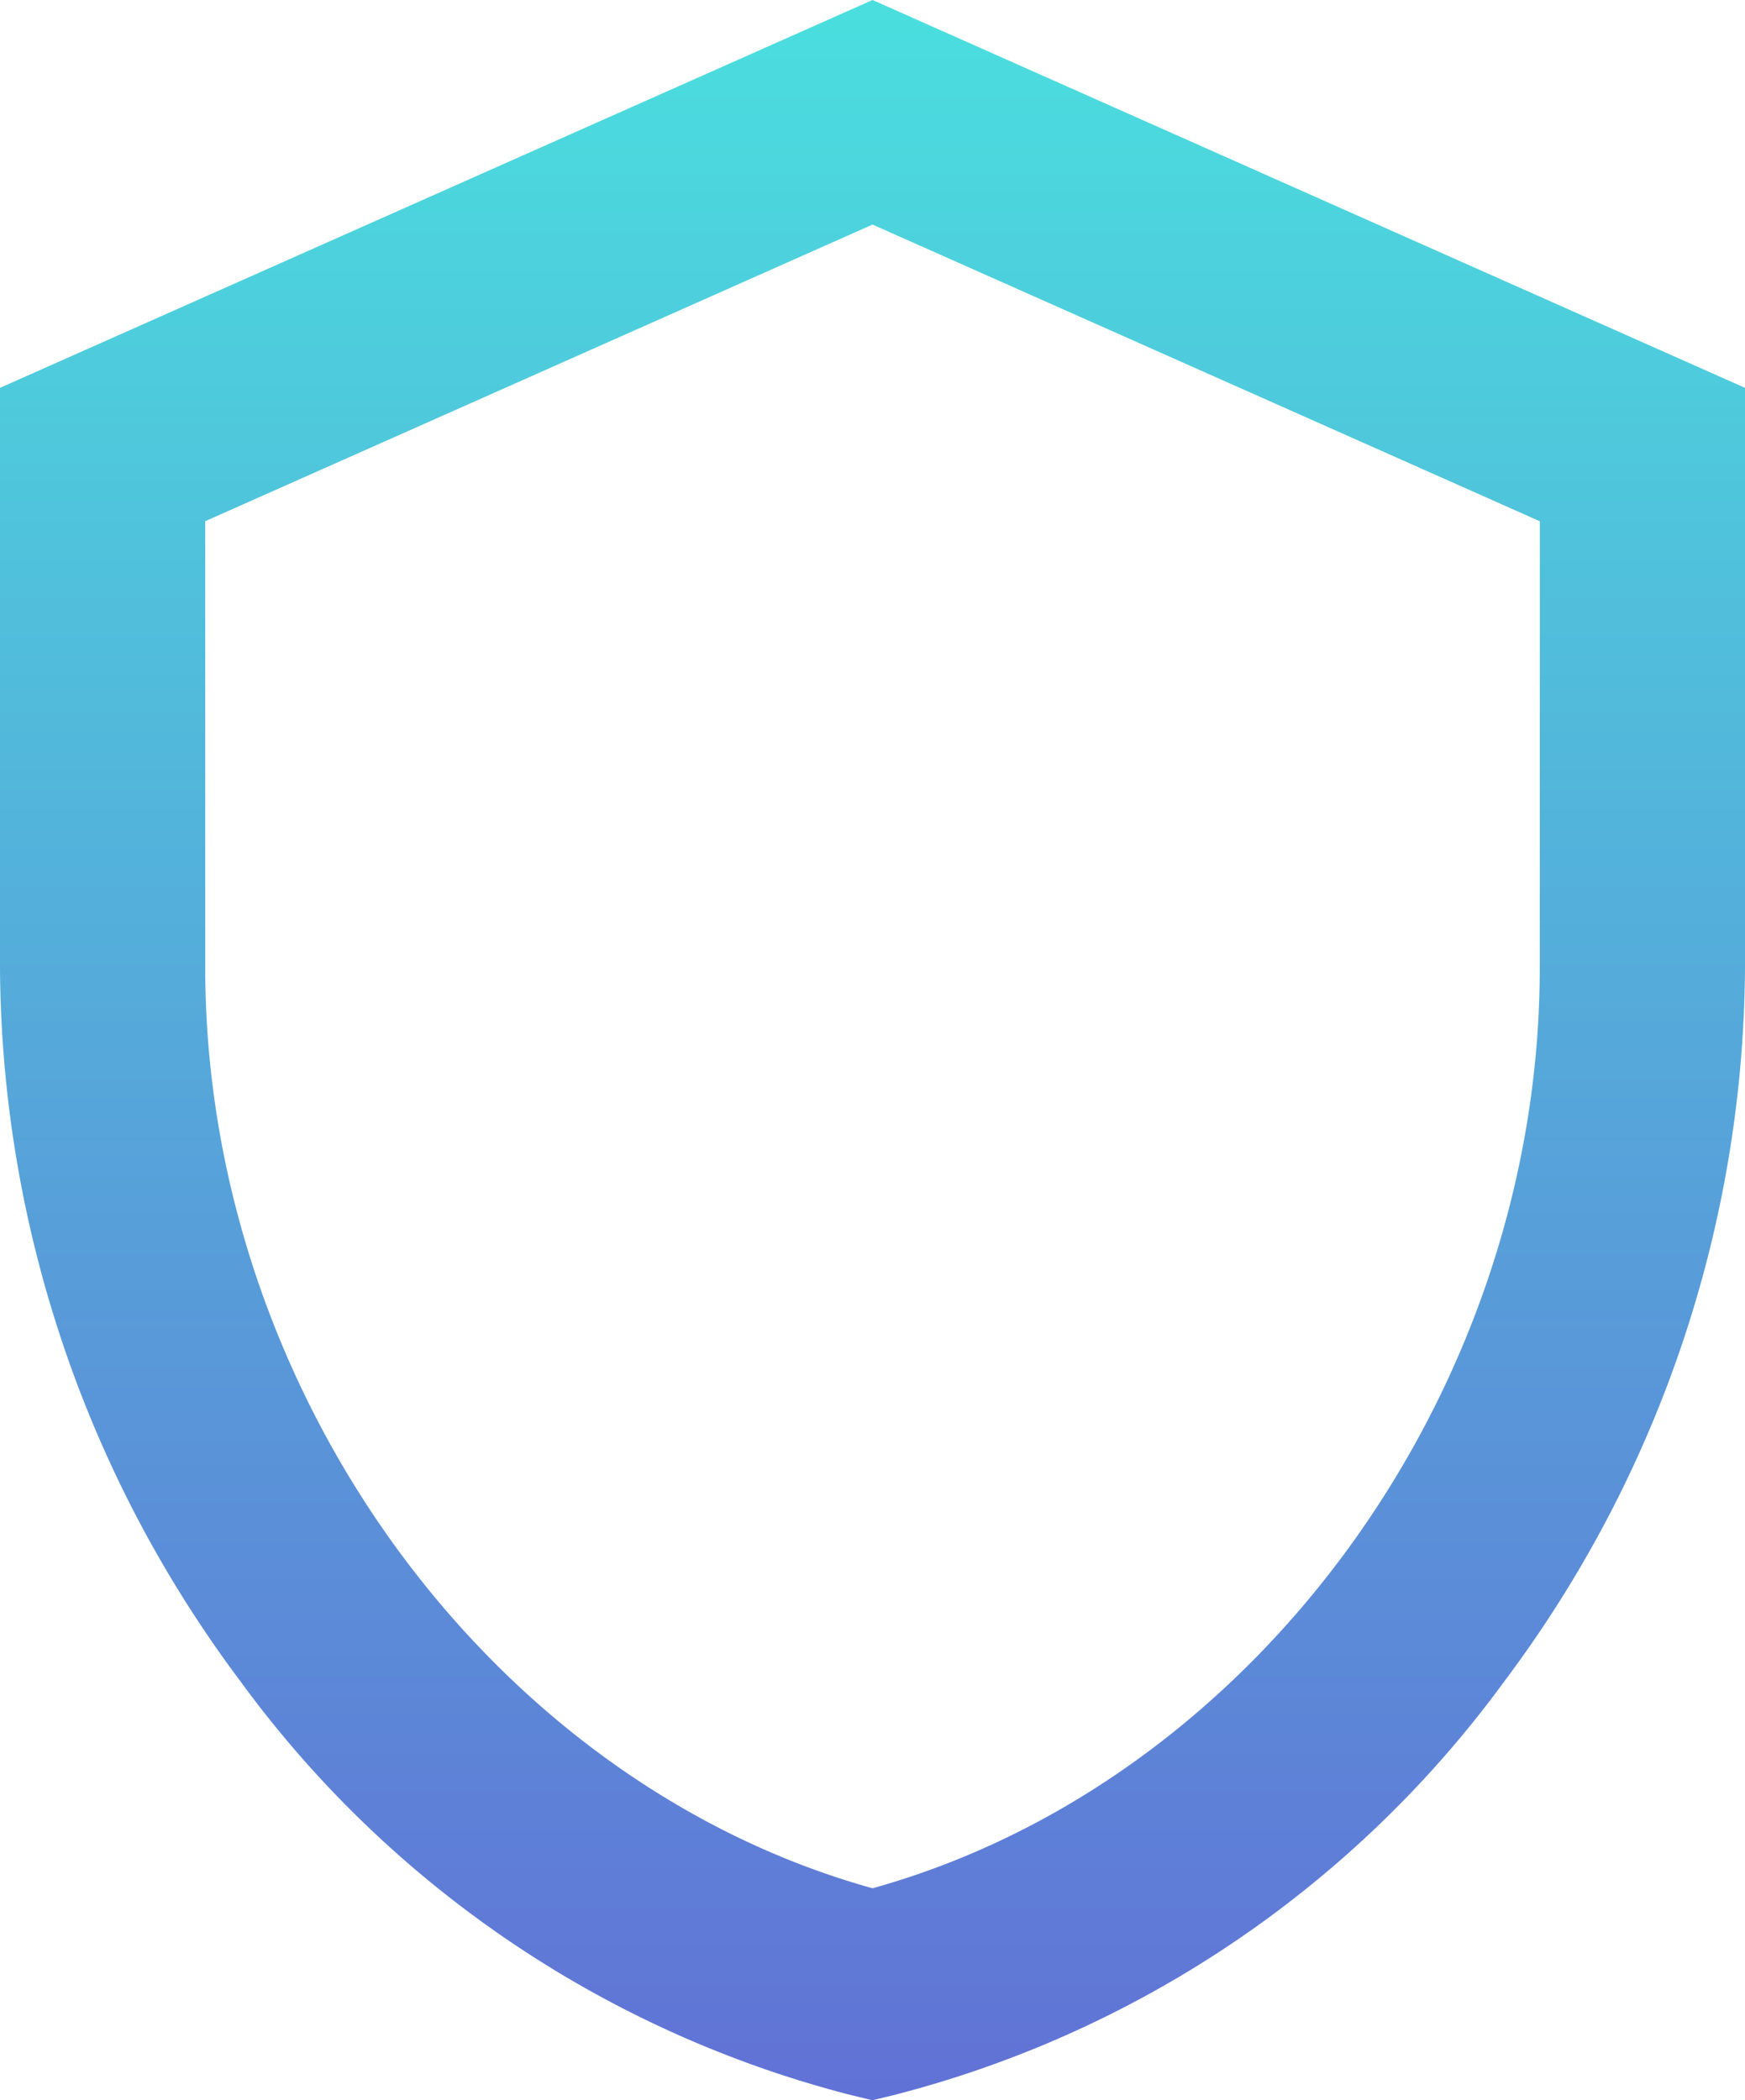 <svg xmlns="http://www.w3.org/2000/svg" xmlns:xlink="http://www.w3.org/1999/xlink" width="25.507" height="30.694" viewBox="0 0 25.507 30.694">
  <defs>
    <linearGradient id="linear-gradient" x1="0.5" x2="0.5" y2="1" gradientUnits="objectBoundingBox">
      <stop offset="0" stop-color="#4adede"/>
      <stop offset="1" stop-color="#6172d6"/>
    </linearGradient>
  </defs>
  <path id="Icon_material-security" data-name="Icon material-security" d="M15.754-.141,28.507,5.527V14A17.535,17.535,0,0,1,25,24.416a15.96,15.96,0,0,1-8.892,6.05l-.356.087-.356-.087a15.96,15.96,0,0,1-8.892-6.05A17.535,17.535,0,0,1,3,14V5.527Zm9.754,7.618L15.754,3.141,6,7.476V14c0,6.185,4.168,11.9,9.754,13.455C21.339,25.9,25.507,20.189,25.507,14Z" transform="translate(-3 0.141)" fill="url(#linear-gradient)"/>
</svg>
